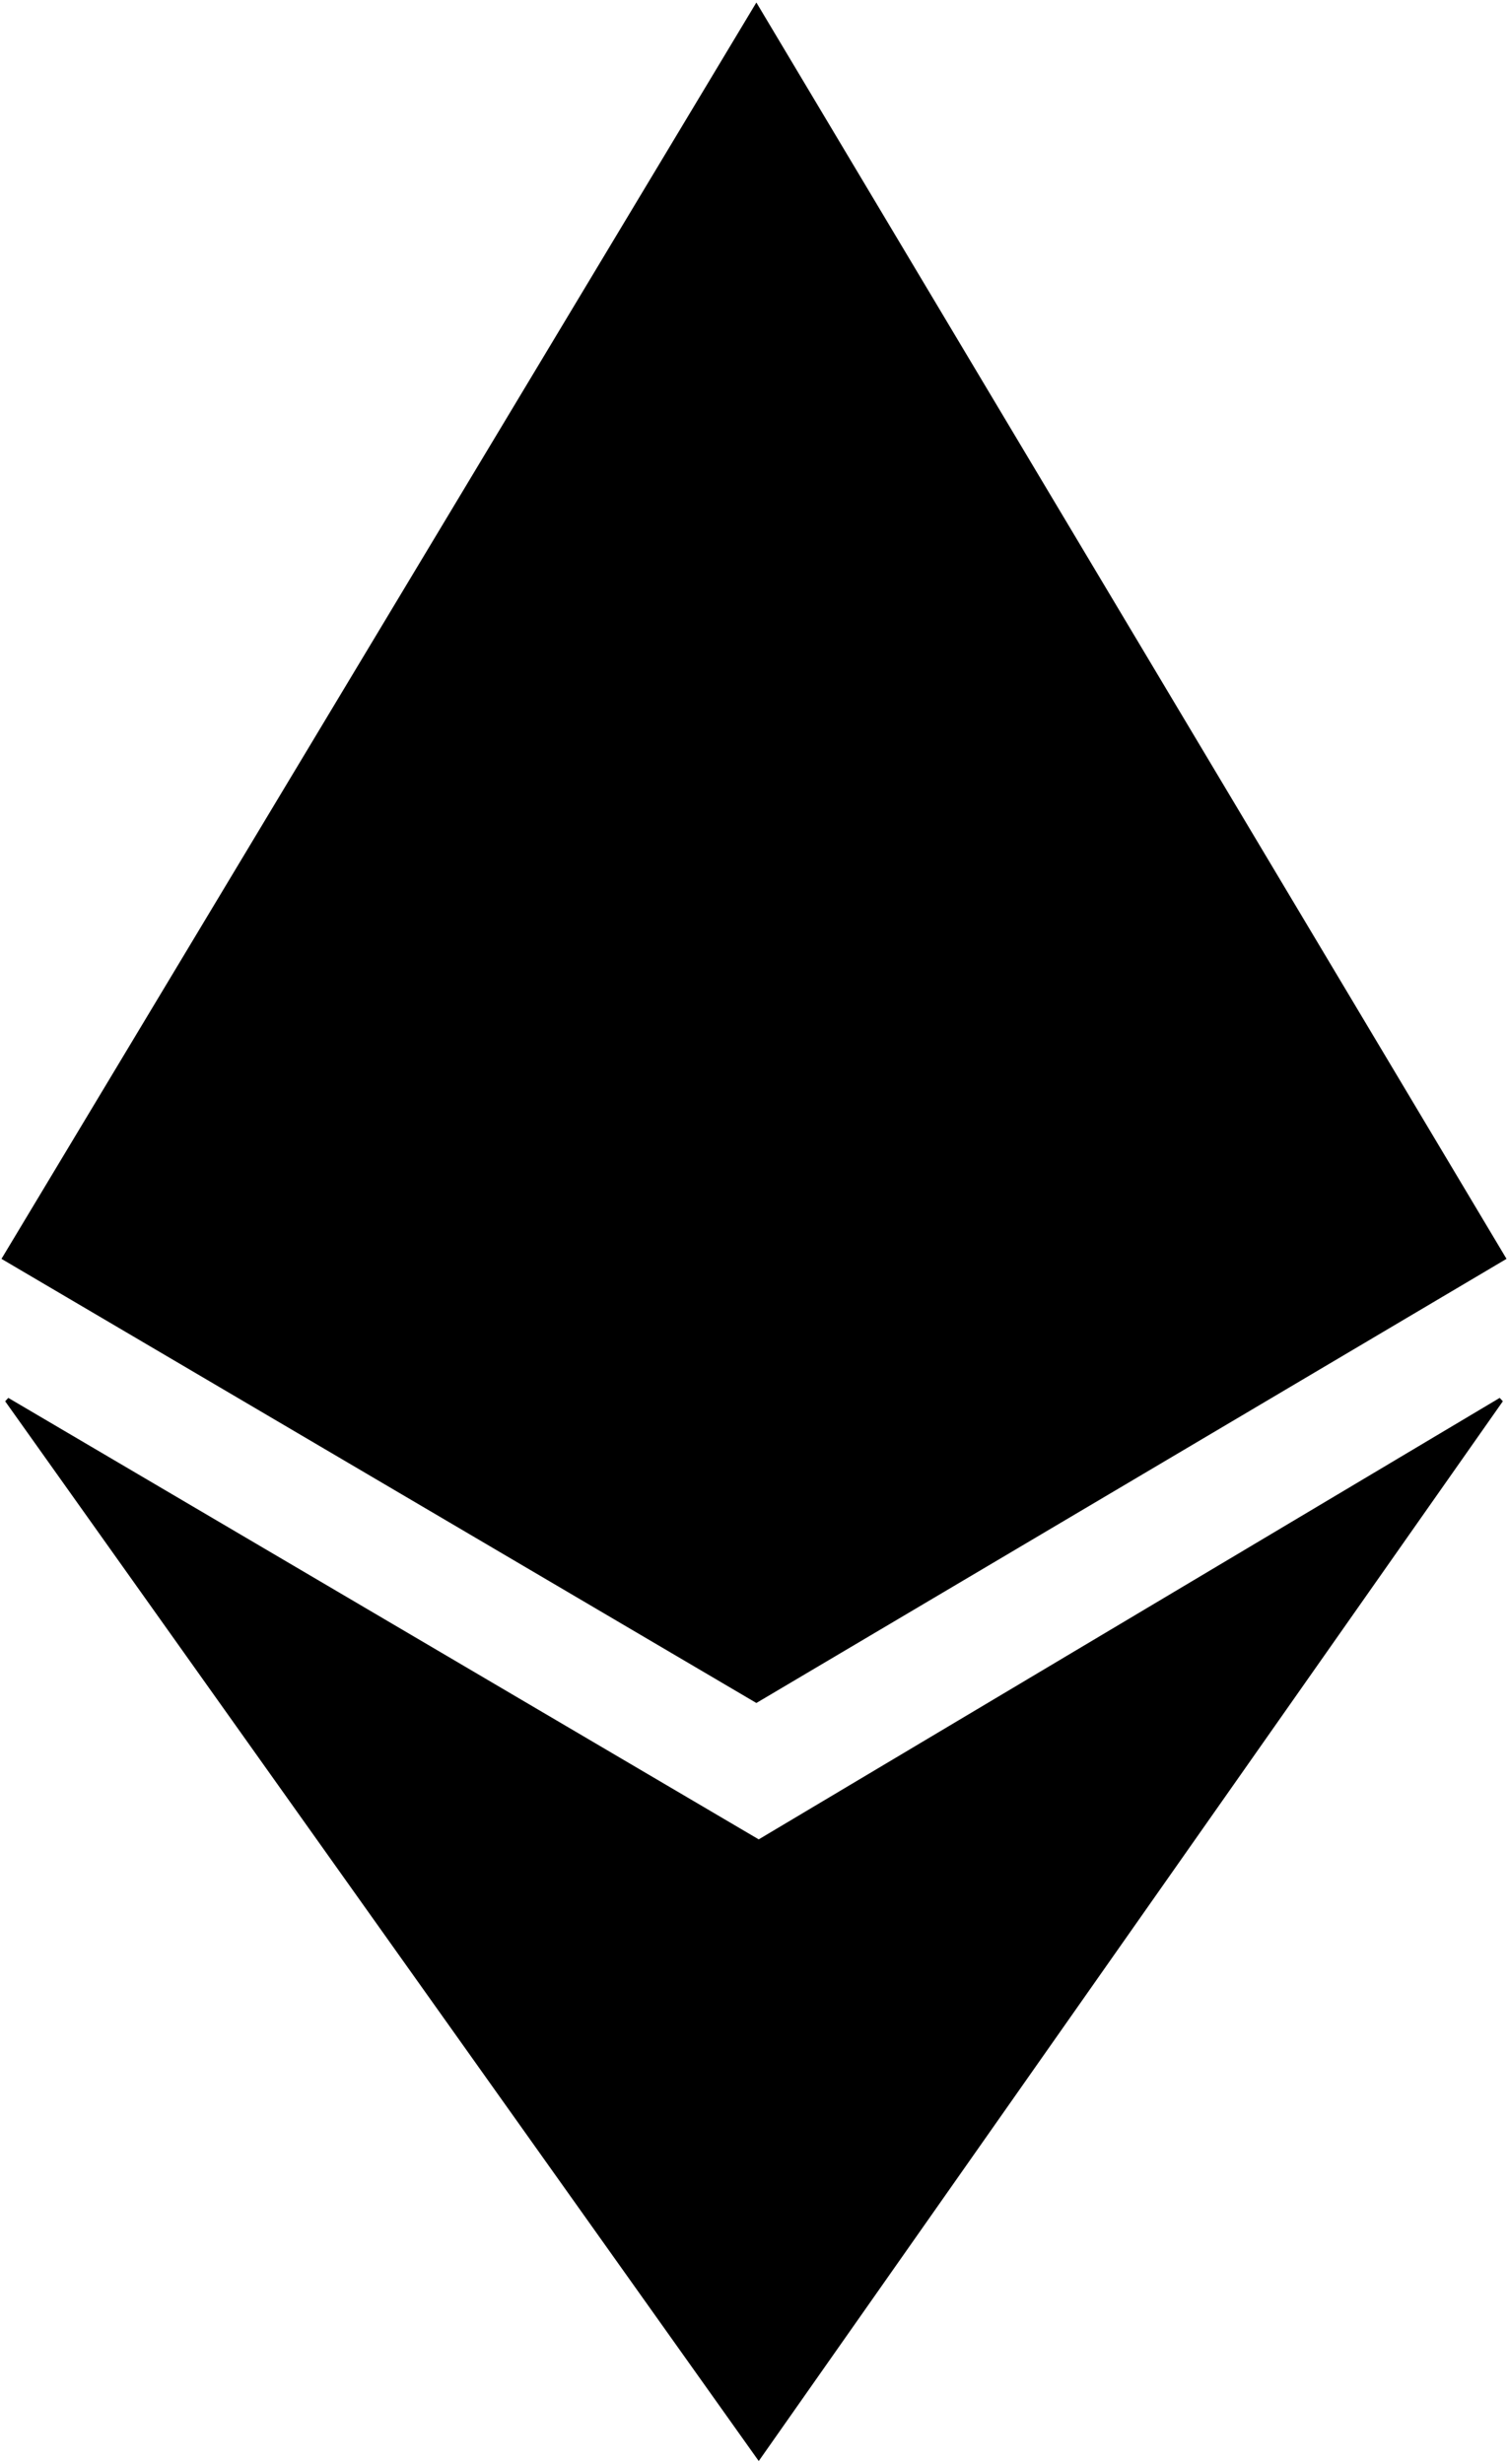<svg width="319" height="521" viewBox="0 0 319 521" fill="none" xmlns="http://www.w3.org/2000/svg">
<path d="M1 266L160 1.5L318 266L160 359.5L1 266Z" fill="black" stroke="black"/>
<path d="M317.5 296L160.5 519.5L1.5 296L160.5 389.5L317.5 296Z" fill="black" stroke="black"/>
</svg>
